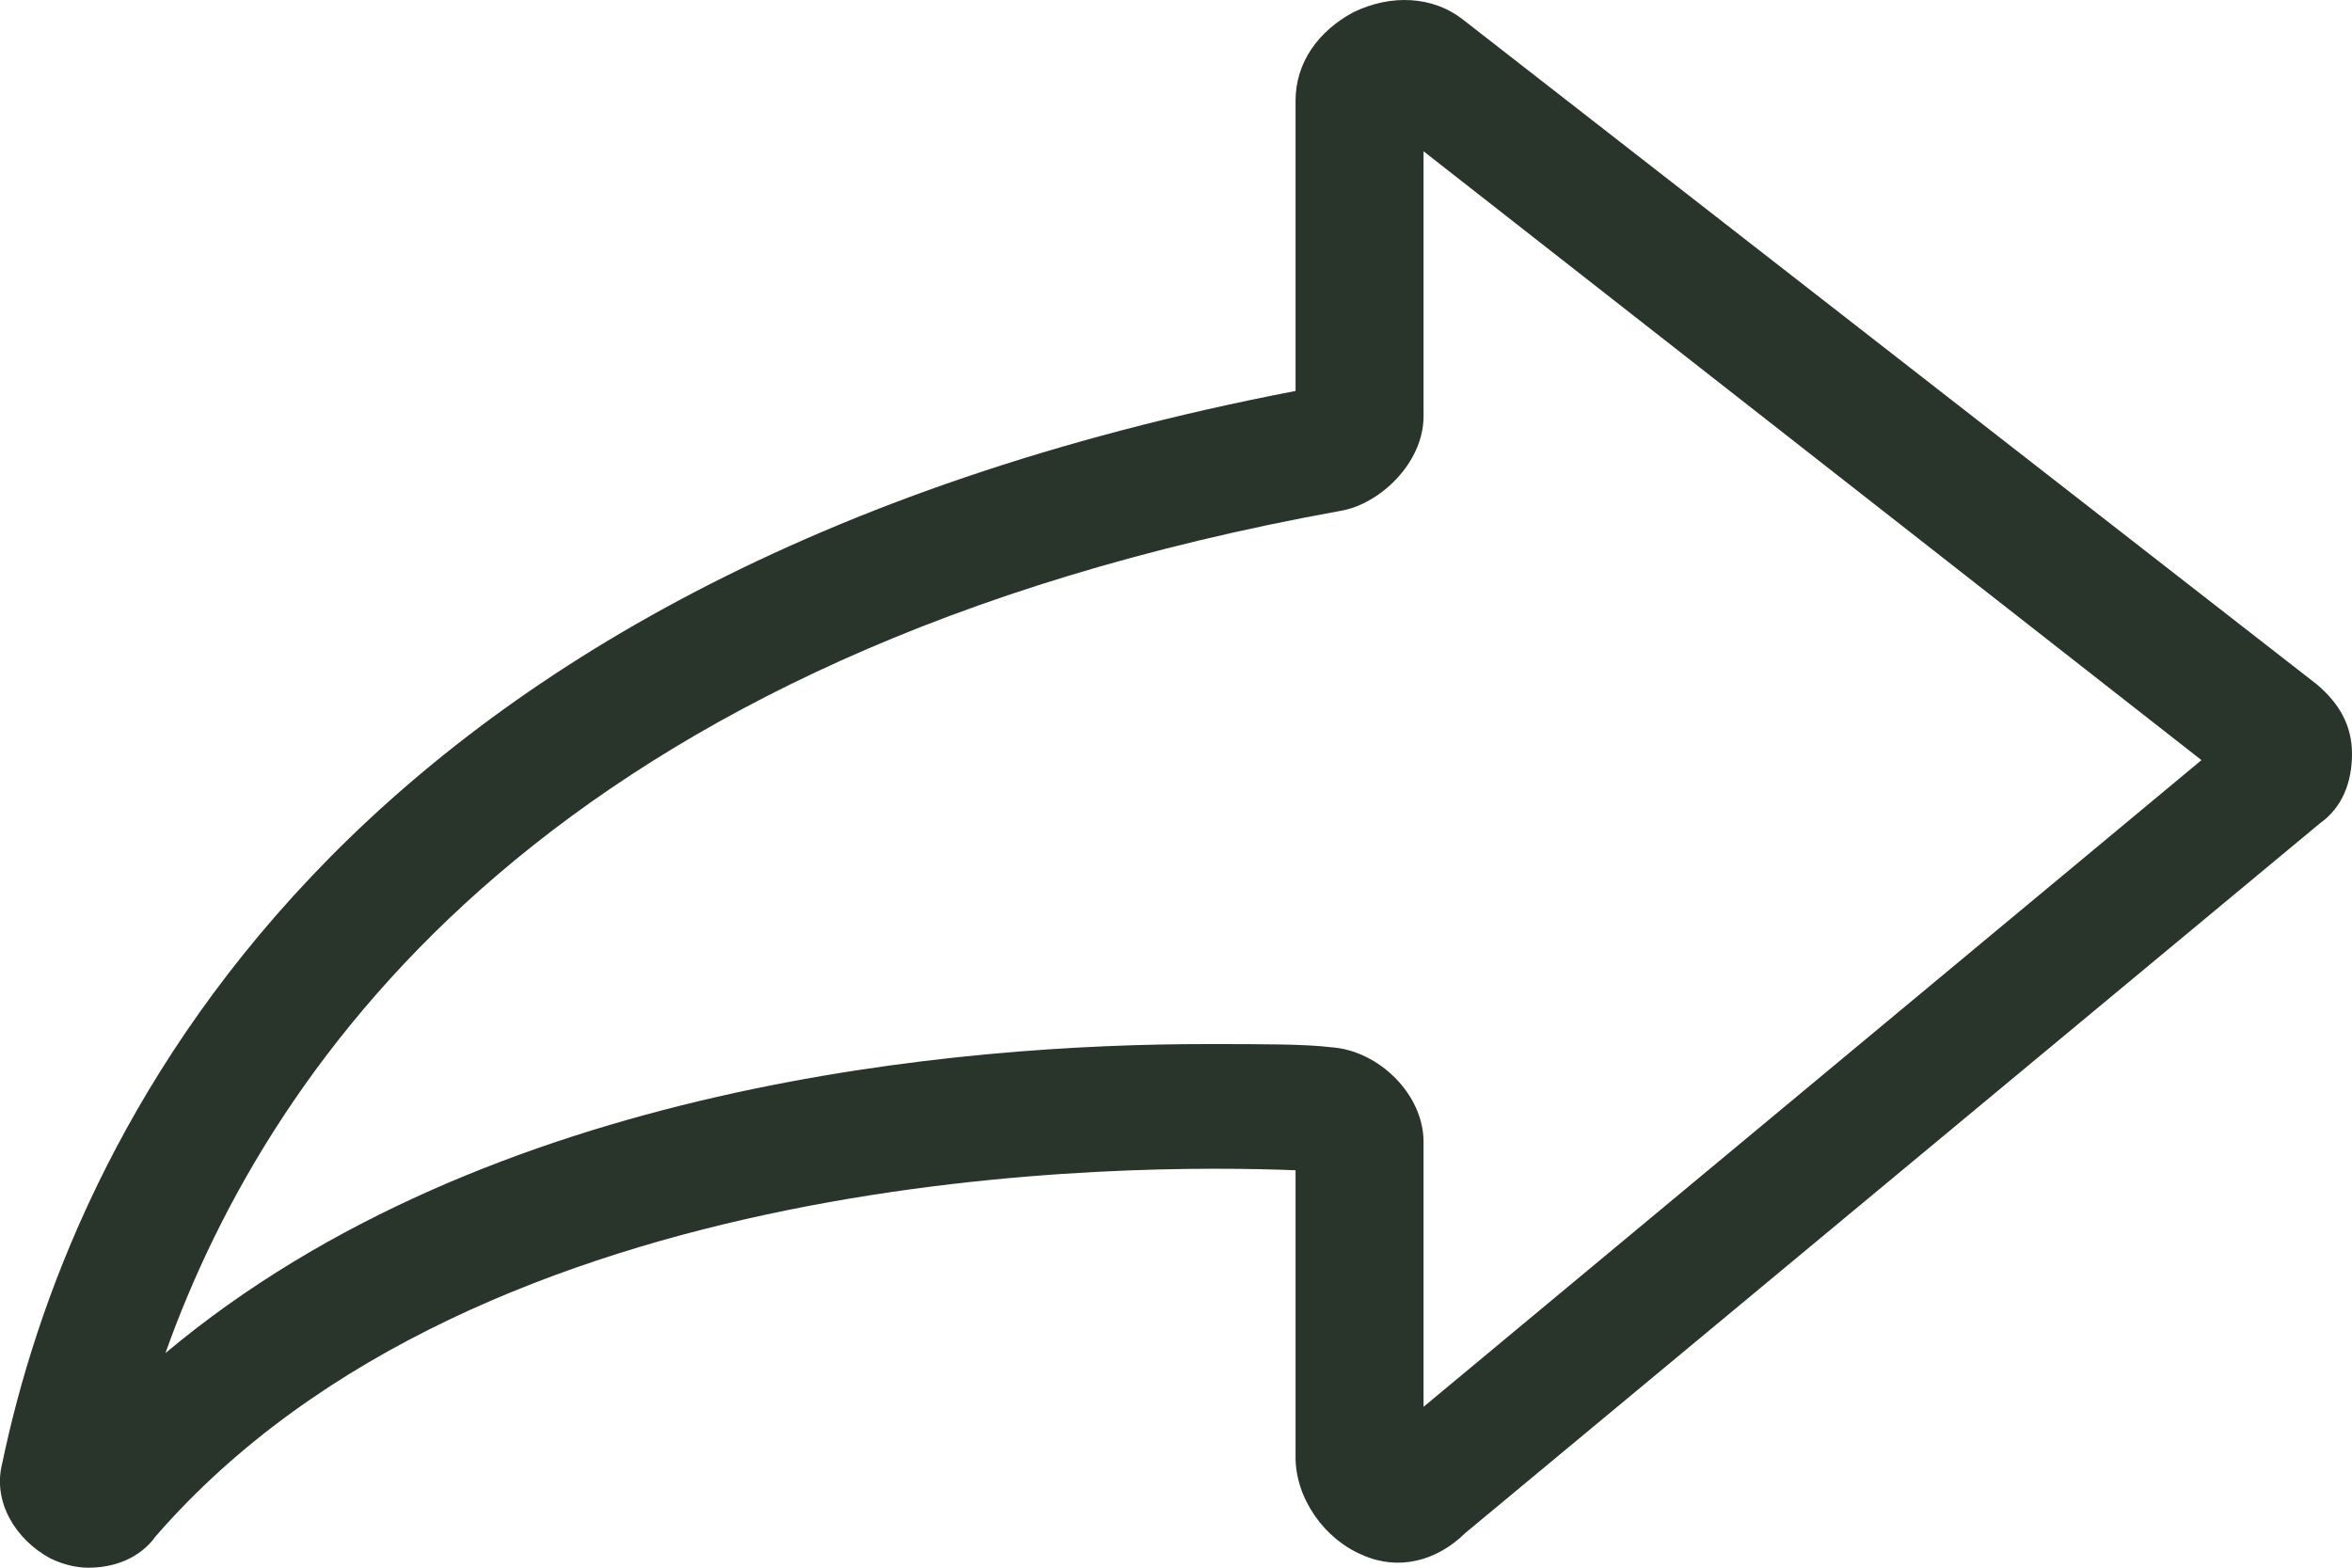 <svg width="12" height="8" viewBox="0 0 12 8" fill="none" xmlns="http://www.w3.org/2000/svg">
<path d="M0.256 7.952C0.322 7.984 0.387 8 0.452 8C0.583 8 0.714 7.952 0.795 7.839C2.461 5.923 5.793 5.939 6.61 5.972V7.437C6.61 7.646 6.757 7.855 6.953 7.936C7.133 8.016 7.329 7.968 7.476 7.823L11.837 4.201C11.951 4.12 12 3.991 12 3.847C12 3.702 11.935 3.589 11.82 3.492L7.459 0.096C7.312 -0.017 7.1 -0.033 6.904 0.063C6.724 0.16 6.61 0.321 6.61 0.514V1.995C1.677 2.945 0.354 5.827 0.011 7.469C-0.038 7.662 0.077 7.855 0.256 7.952ZM6.839 2.607C7.035 2.575 7.263 2.366 7.263 2.124V0.772L11.232 3.879L7.263 7.179V5.827C7.263 5.585 7.035 5.36 6.79 5.344C6.659 5.328 6.447 5.328 6.153 5.328C4.928 5.328 2.494 5.521 0.844 6.905C1.383 5.392 2.837 3.331 6.839 2.607Z" fill="#29342B"/>
</svg>
